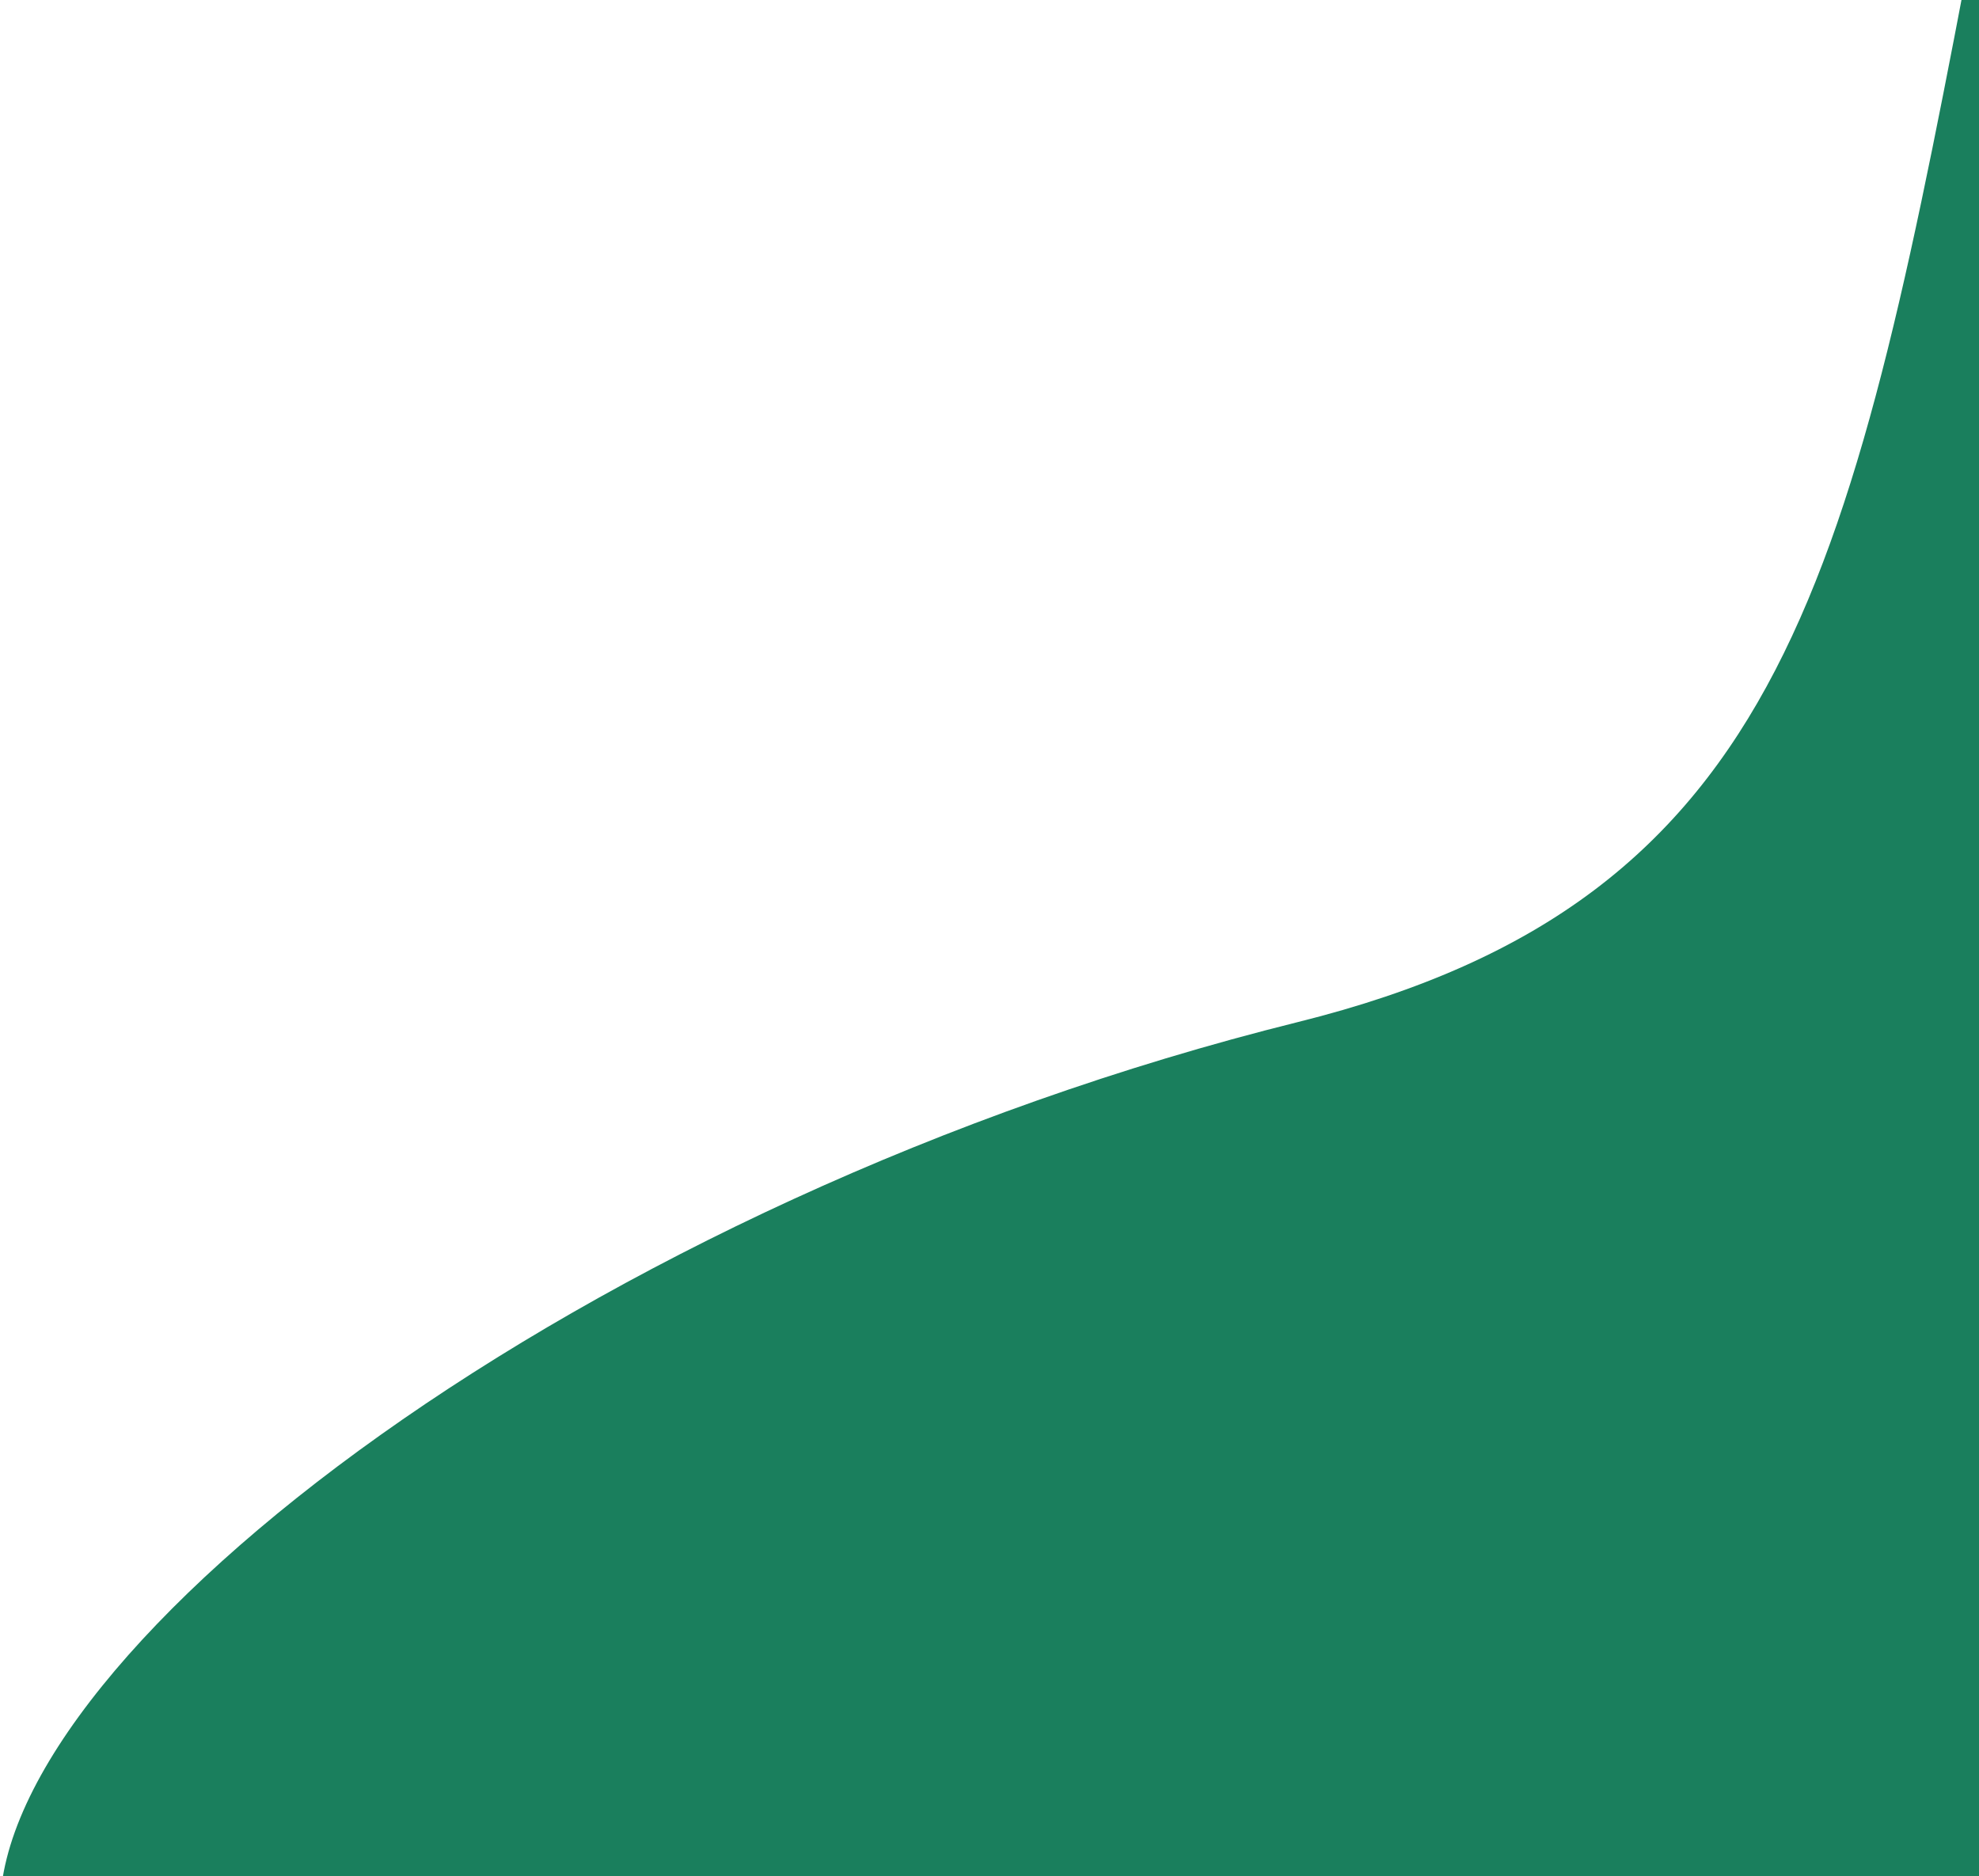 <svg width="1080" height="1024" viewBox="0 0 1080 1024" fill="none" xmlns="http://www.w3.org/2000/svg">
<path d="M708.404 557.769C317.756 654.925 0 900.096 0 1042H1080V-50L1079.02 -44.854C1010.8 313.303 976.958 490.979 708.404 557.769Z" fill="#1A7F5D"/>
</svg>
